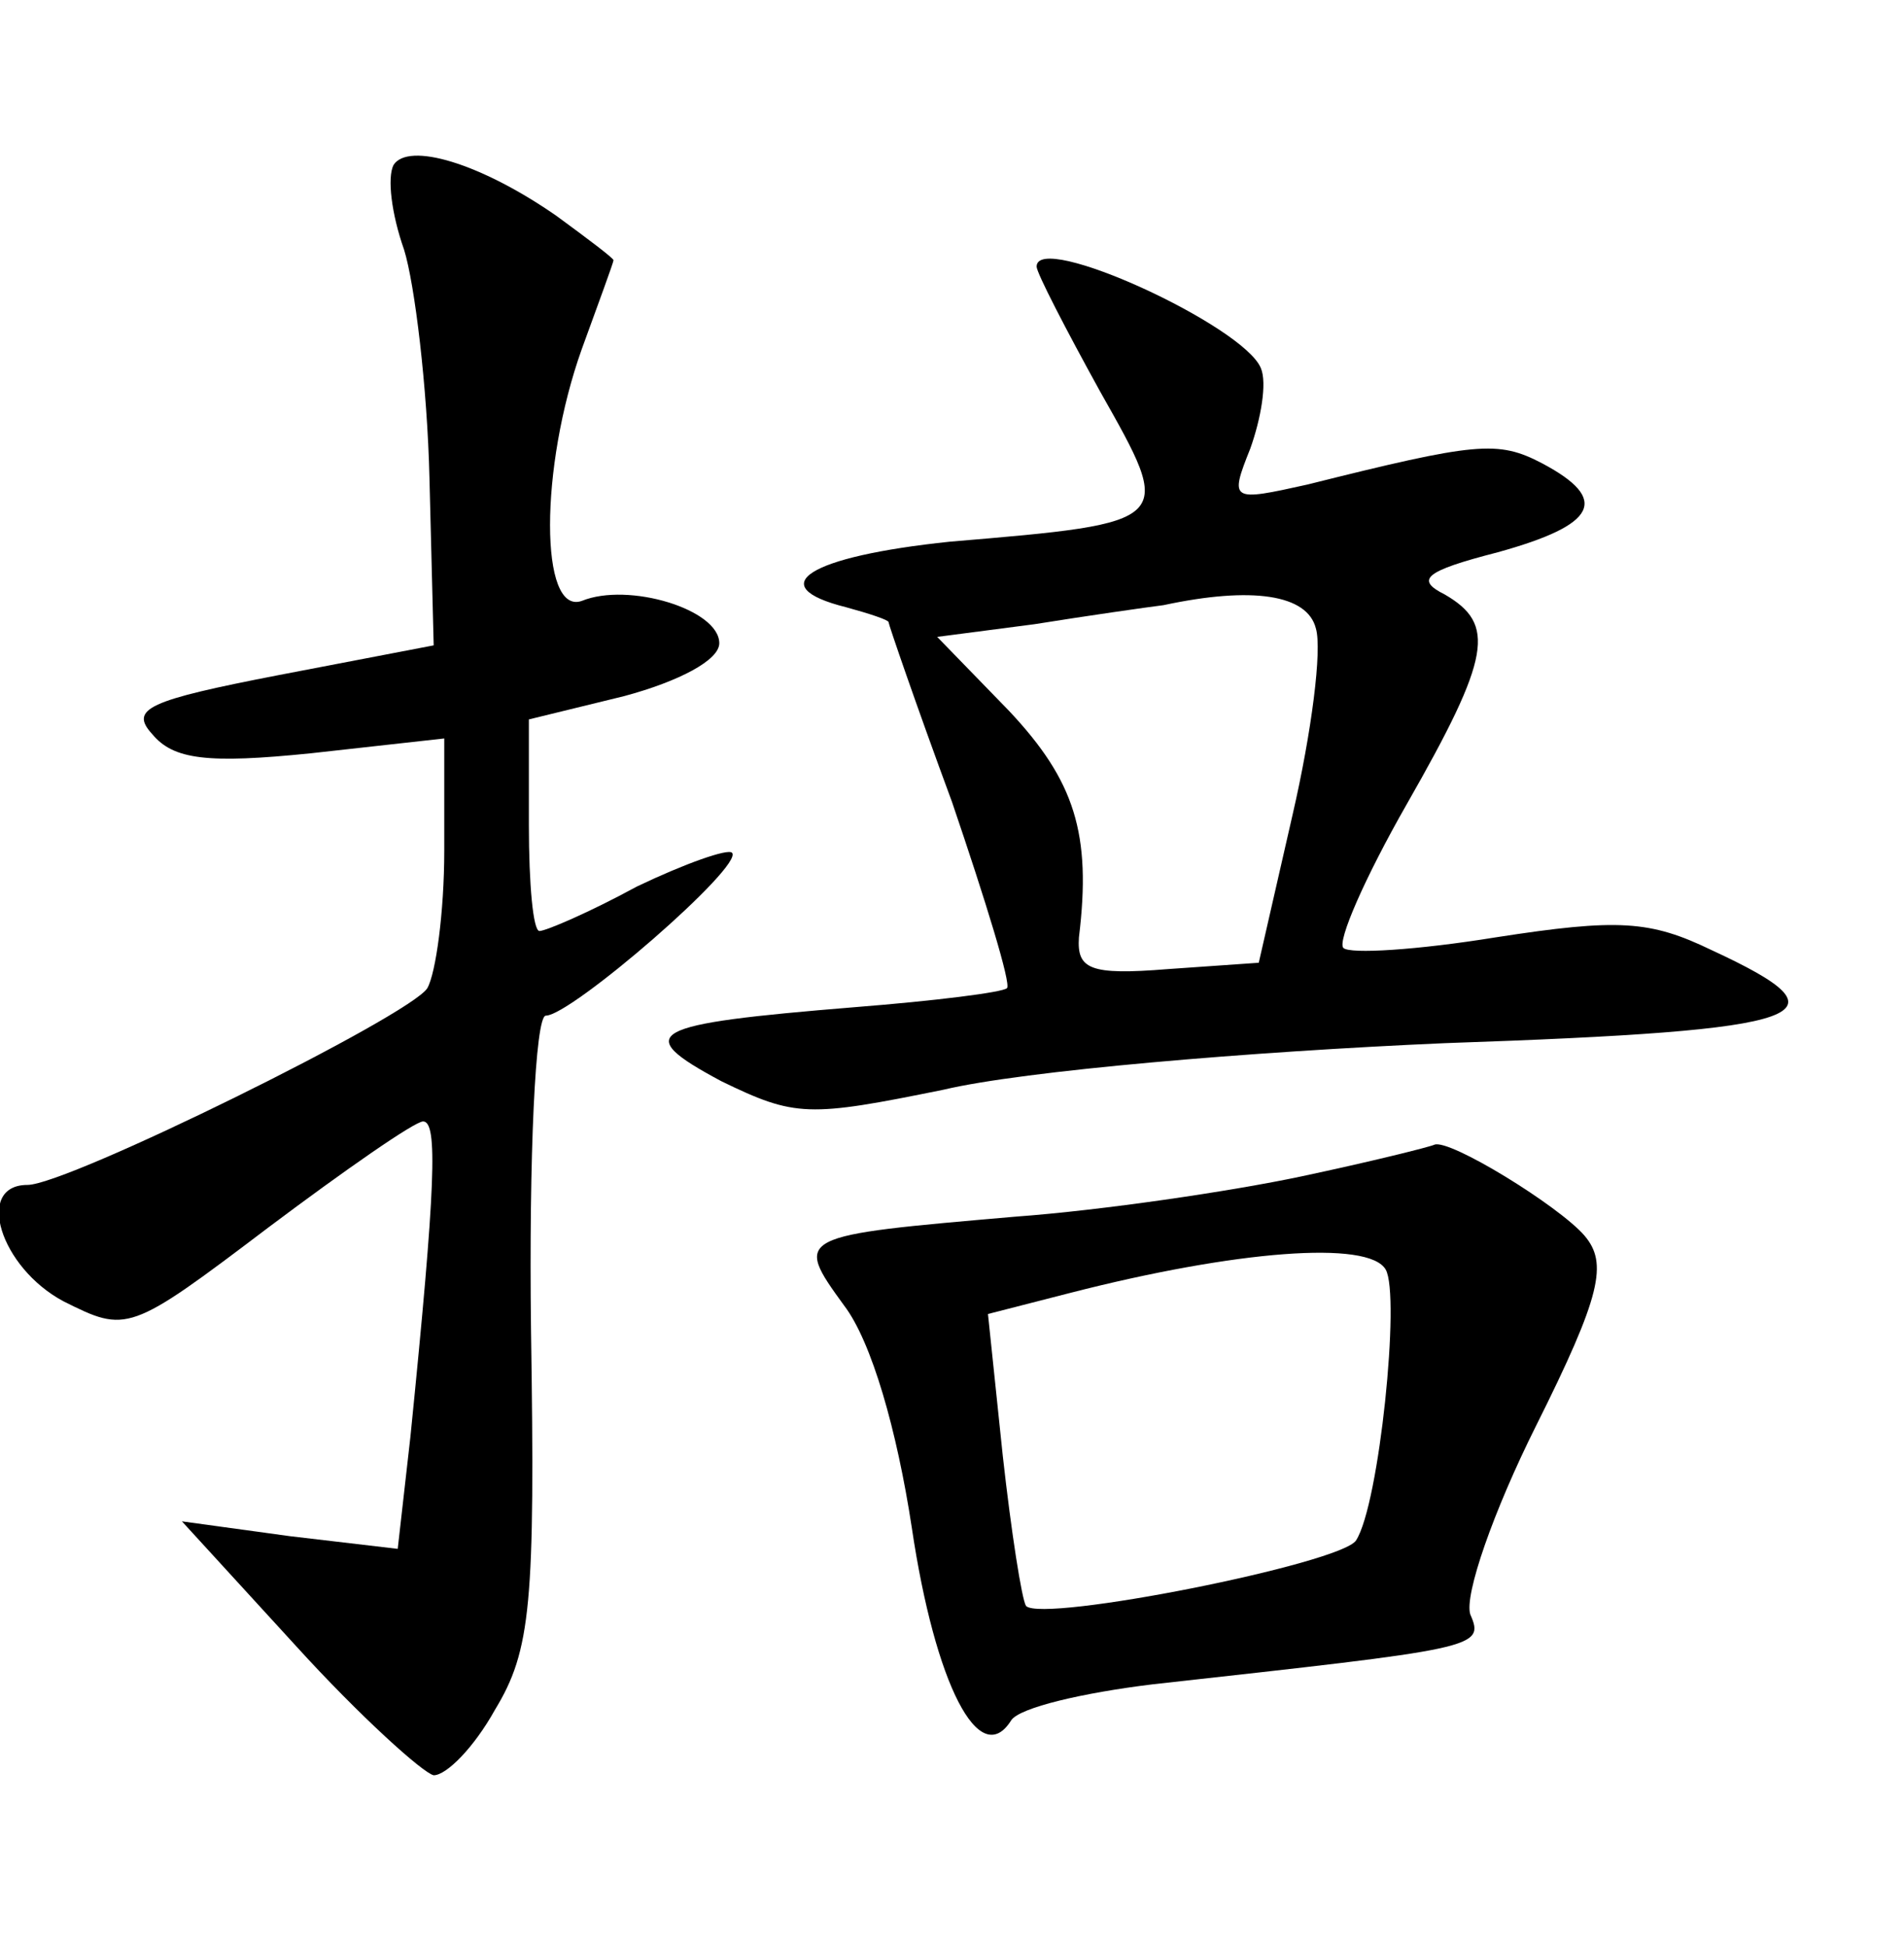 <?xml version="1.0" standalone="no"?>
<!DOCTYPE svg PUBLIC "-//W3C//DTD SVG 20010904//EN"
 "http://www.w3.org/TR/2001/REC-SVG-20010904/DTD/svg10.dtd">
<svg version="1.0" xmlns="http://www.w3.org/2000/svg"
 width="90pt" height="92pt" viewBox="0 0 90 92"
 preserveAspectRatio="xMidYMid meet">
<g transform="translate(0,92) scale(0.1,-0.1)"
fill="#000000" stroke="none">
<path d="M186 842 c-3 -6 -1 -23 5 -40 5 -16 11 -65 12 -108 l2 -79 -73 -14
c-62 -12 -71 -16 -60 -28 10 -12 26 -14 75 -9 l63 7 0 -53 c0 -29 -4 -58 -8
-65 -8 -13 -170 -93 -189 -93 -25 0 -13 -39 17 -55 30 -15 31 -15 97 35 36 27
69 50 73 50 7 0 6 -30 -6 -149 l-6 -53 -51 6 -51 7 54 -59 c30 -33 60 -60 65
-61 6 0 19 13 29 31 17 28 19 50 17 180 -1 81 2 148 7 148 12 0 94 71 88 77
-2 2 -22 -5 -45 -16 -22 -12 -43 -21 -46 -21 -3 0 -5 22 -5 50 l0 50 45 11
c26 7 45 17 45 25 0 16 -43 29 -65 20 -20 -7 -20 63 0 119 8 22 15 41 15 42 0
1 -12 10 -27 21 -36 25 -70 35 -77 24z"/>
<path d="M490 794 c0 -3 14 -30 30 -59 35 -62 36 -62 -71 -71 -67 -7 -89 -21
-49 -31 11 -3 20 -6 20 -7 0 -1 13 -39 30 -85 16 -47 28 -86 26 -88 -2 -2 -34
-6 -72 -9 -98 -8 -106 -12 -63 -35 35 -17 41 -17 105 -4 38 9 145 18 237 22
176 6 193 13 126 44 -29 14 -44 15 -102 6 -37 -6 -69 -8 -72 -5 -3 3 10 33 30
68 40 70 42 85 18 99 -14 7 -10 11 25 20 47 13 53 25 21 42 -21 11 -31 10
-111 -10 -36 -8 -37 -8 -27 17 5 14 8 31 5 38 -8 20 -106 65 -106 48z m132
-171 c3 -10 -2 -49 -11 -88 l-16 -70 -43 -3 c-37 -3 -43 0 -42 15 6 49 -2 74
-33 107 l-34 35 46 6 c25 4 53 8 61 9 42 9 68 5 72 -11z"/>
<path d="M615 364 c-33 -7 -94 -16 -135 -19 -104 -9 -105 -9 -81 -42 13 -17
25 -59 32 -105 11 -74 32 -115 47 -91 4 6 34 13 67 17 153 17 157 17 150 33
-3 9 11 49 31 89 31 62 34 77 23 90 -12 14 -64 46 -71 43 -2 -1 -30 -8 -63
-15z m40 -44 c7 -12 -3 -111 -14 -128 -7 -11 -148 -39 -156 -31 -2 3 -7 35
-11 71 l-7 67 39 10 c78 20 141 25 149 11z"/>
</g>
</svg>
